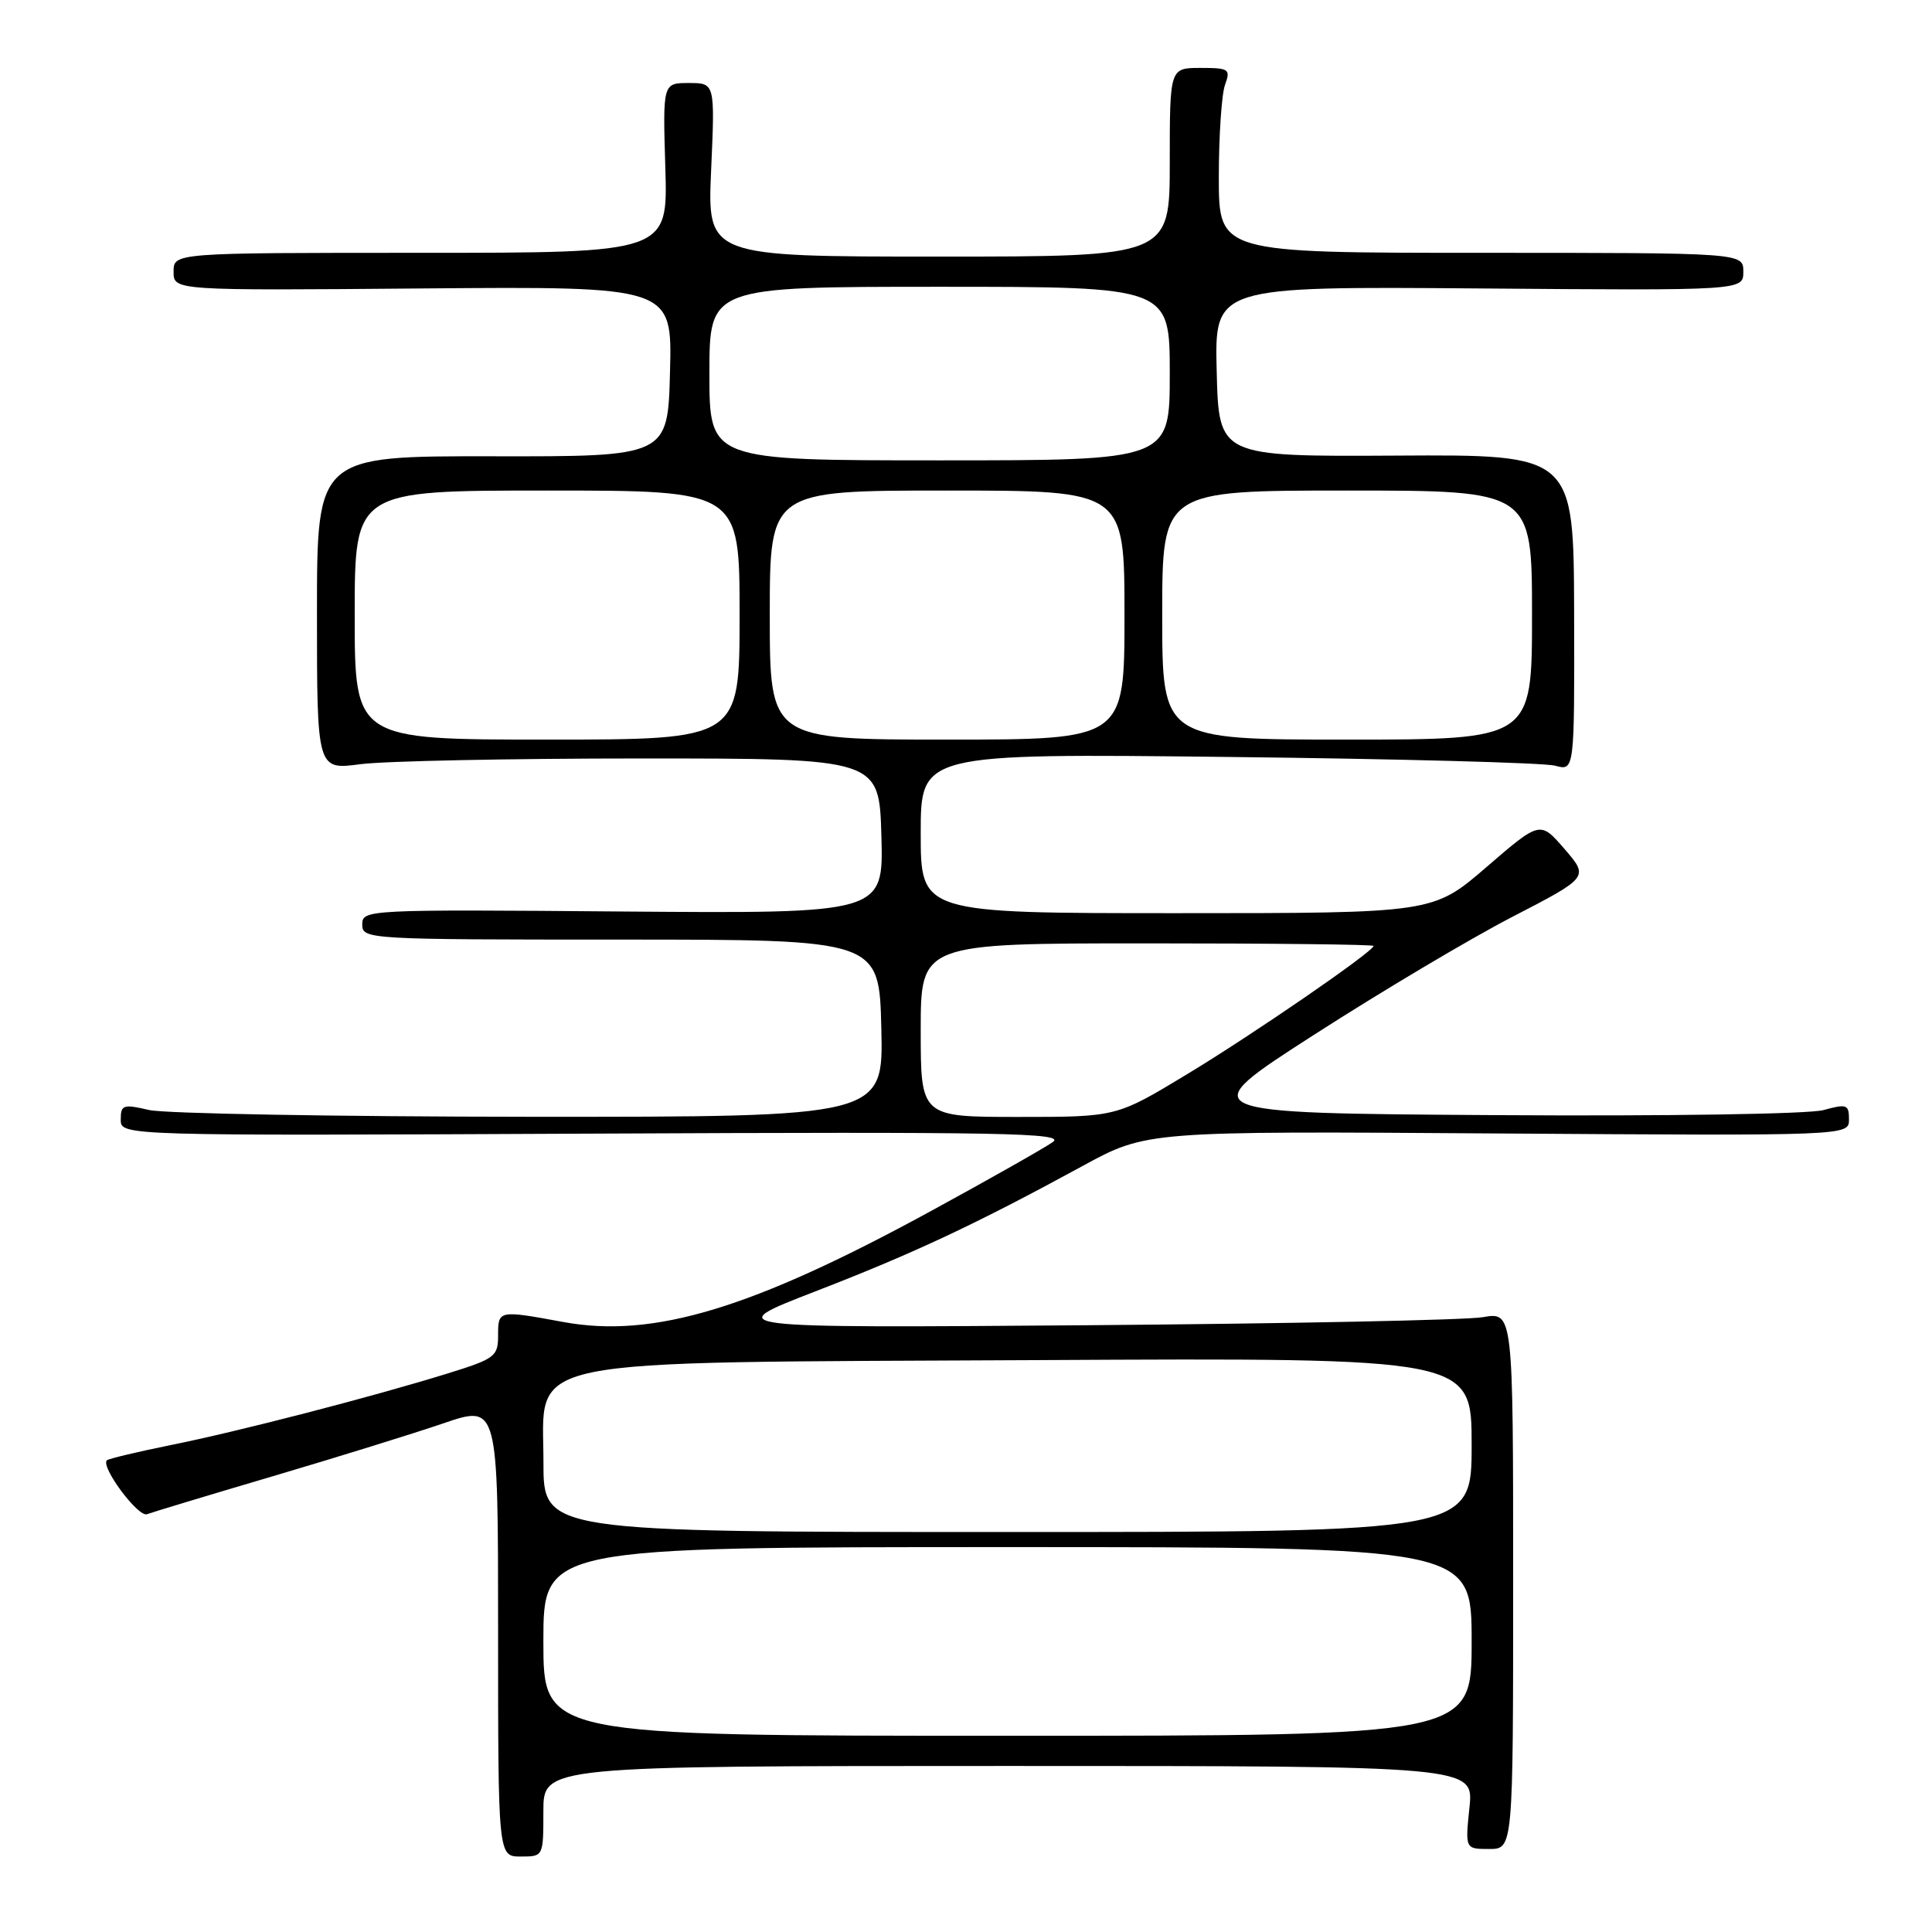 <?xml version="1.0" encoding="UTF-8" standalone="no"?>
<!DOCTYPE svg PUBLIC "-//W3C//DTD SVG 1.1//EN" "http://www.w3.org/Graphics/SVG/1.1/DTD/svg11.dtd" >
<svg xmlns="http://www.w3.org/2000/svg" xmlns:xlink="http://www.w3.org/1999/xlink" version="1.1" viewBox="0 0 256 256">
 <g >
 <path fill="currentColor"
d=" M 72.00 240.00 C 72.00 234.00 72.00 234.00 133.64 234.00 C 195.28 234.00 195.28 234.00 194.71 239.50 C 194.14 245.00 194.14 245.00 197.32 245.00 C 200.50 245.00 200.50 245.00 200.50 209.42 C 200.50 173.84 200.50 173.84 196.50 174.53 C 194.30 174.92 170.68 175.39 144.00 175.60 C 95.50 175.97 95.50 175.97 108.00 171.13 C 121.11 166.06 129.30 162.21 143.43 154.51 C 151.93 149.87 151.93 149.87 198.47 150.19 C 245.00 150.50 245.00 150.50 245.00 148.33 C 245.00 146.35 244.71 146.24 241.63 147.09 C 239.73 147.62 220.72 147.91 198.11 147.76 C 157.97 147.50 157.97 147.50 174.09 137.13 C 182.95 131.43 194.78 124.39 200.37 121.50 C 210.54 116.24 210.54 116.24 207.31 112.50 C 204.08 108.76 204.08 108.76 196.98 114.88 C 189.89 121.00 189.89 121.00 155.94 121.00 C 122.00 121.00 122.00 121.00 122.00 110.42 C 122.00 99.84 122.00 99.84 162.75 100.30 C 185.16 100.55 204.66 101.07 206.07 101.46 C 208.63 102.16 208.63 102.16 208.58 81.20 C 208.52 60.23 208.52 60.23 185.01 60.37 C 161.50 60.50 161.50 60.50 161.22 49.22 C 160.93 37.95 160.93 37.95 195.97 38.22 C 231.00 38.50 231.00 38.50 231.00 36.00 C 231.00 33.50 231.00 33.50 196.25 33.50 C 161.50 33.50 161.50 33.50 161.50 23.50 C 161.50 18.00 161.87 12.49 162.32 11.25 C 163.08 9.15 162.86 9.00 159.07 9.00 C 155.00 9.00 155.00 9.00 155.00 21.50 C 155.00 34.00 155.00 34.00 124.36 34.00 C 93.72 34.00 93.72 34.00 94.23 22.50 C 94.74 11.00 94.74 11.00 91.28 11.00 C 87.82 11.00 87.82 11.00 88.16 22.25 C 88.50 33.50 88.50 33.50 55.75 33.50 C 23.00 33.50 23.00 33.50 23.00 36.00 C 23.00 38.50 23.00 38.50 56.03 38.22 C 89.07 37.95 89.07 37.95 88.78 49.22 C 88.50 60.50 88.50 60.50 65.25 60.46 C 42.00 60.43 42.00 60.43 42.00 81.22 C 42.00 102.02 42.00 102.02 47.75 101.26 C 50.91 100.84 67.67 100.50 85.00 100.50 C 116.50 100.50 116.50 100.50 116.79 110.78 C 117.07 121.05 117.07 121.05 82.53 120.78 C 48.57 120.50 48.00 120.53 48.00 122.50 C 48.00 124.46 48.67 124.50 82.25 124.50 C 116.50 124.50 116.50 124.50 116.78 136.25 C 117.06 148.00 117.06 148.00 70.28 147.98 C 44.55 147.96 21.81 147.56 19.75 147.08 C 16.31 146.28 16.00 146.39 16.00 148.36 C 16.00 150.50 16.00 150.50 78.75 150.21 C 133.07 149.96 141.23 150.11 139.50 151.33 C 138.40 152.11 131.20 156.19 123.50 160.39 C 99.64 173.42 86.57 177.37 74.63 175.17 C 66.03 173.59 66.00 173.59 66.00 176.96 C 66.00 179.74 65.59 180.05 59.25 182.01 C 49.17 185.13 31.54 189.69 22.53 191.50 C 18.14 192.39 14.38 193.29 14.16 193.50 C 13.31 194.36 18.32 201.09 19.48 200.64 C 20.17 200.38 27.65 198.12 36.11 195.62 C 44.58 193.12 54.76 189.96 58.75 188.60 C 66.00 186.12 66.00 186.12 66.00 216.06 C 66.00 246.00 66.00 246.00 69.00 246.00 C 72.00 246.00 72.00 246.00 72.00 240.00 Z  M 72.00 217.50 C 72.00 205.00 72.00 205.00 133.50 205.00 C 195.00 205.00 195.00 205.00 195.00 217.50 C 195.00 230.00 195.00 230.00 133.50 230.00 C 72.00 230.00 72.00 230.00 72.00 217.50 Z  M 72.01 193.75 C 72.03 179.64 67.43 180.58 137.75 180.22 C 195.00 179.92 195.00 179.92 195.00 191.46 C 195.00 203.00 195.00 203.00 133.50 203.00 C 72.00 203.00 72.00 203.00 72.01 193.75 Z  M 122.00 136.50 C 122.00 125.00 122.00 125.00 152.00 125.00 C 168.50 125.00 182.00 125.15 182.00 125.34 C 182.00 126.08 165.98 137.10 157.21 142.39 C 147.93 148.00 147.93 148.00 134.96 148.00 C 122.00 148.00 122.00 148.00 122.00 136.50 Z  M 47.00 81.50 C 47.00 65.00 47.00 65.00 72.50 65.00 C 98.00 65.00 98.00 65.00 98.00 81.50 C 98.00 98.00 98.00 98.00 72.50 98.00 C 47.00 98.00 47.00 98.00 47.00 81.50 Z  M 102.00 81.50 C 102.00 65.00 102.00 65.00 125.50 65.00 C 149.00 65.00 149.00 65.00 149.00 81.50 C 149.00 98.00 149.00 98.00 125.50 98.00 C 102.00 98.00 102.00 98.00 102.00 81.50 Z  M 154.00 81.50 C 154.00 65.00 154.00 65.00 178.50 65.00 C 203.00 65.00 203.00 65.00 203.00 81.50 C 203.00 98.00 203.00 98.00 178.50 98.00 C 154.00 98.00 154.00 98.00 154.00 81.50 Z  M 94.00 49.50 C 94.00 38.00 94.00 38.00 124.50 38.00 C 155.00 38.00 155.00 38.00 155.00 49.50 C 155.00 61.00 155.00 61.00 124.50 61.00 C 94.00 61.00 94.00 61.00 94.00 49.50 Z "/>
</g>
</svg>